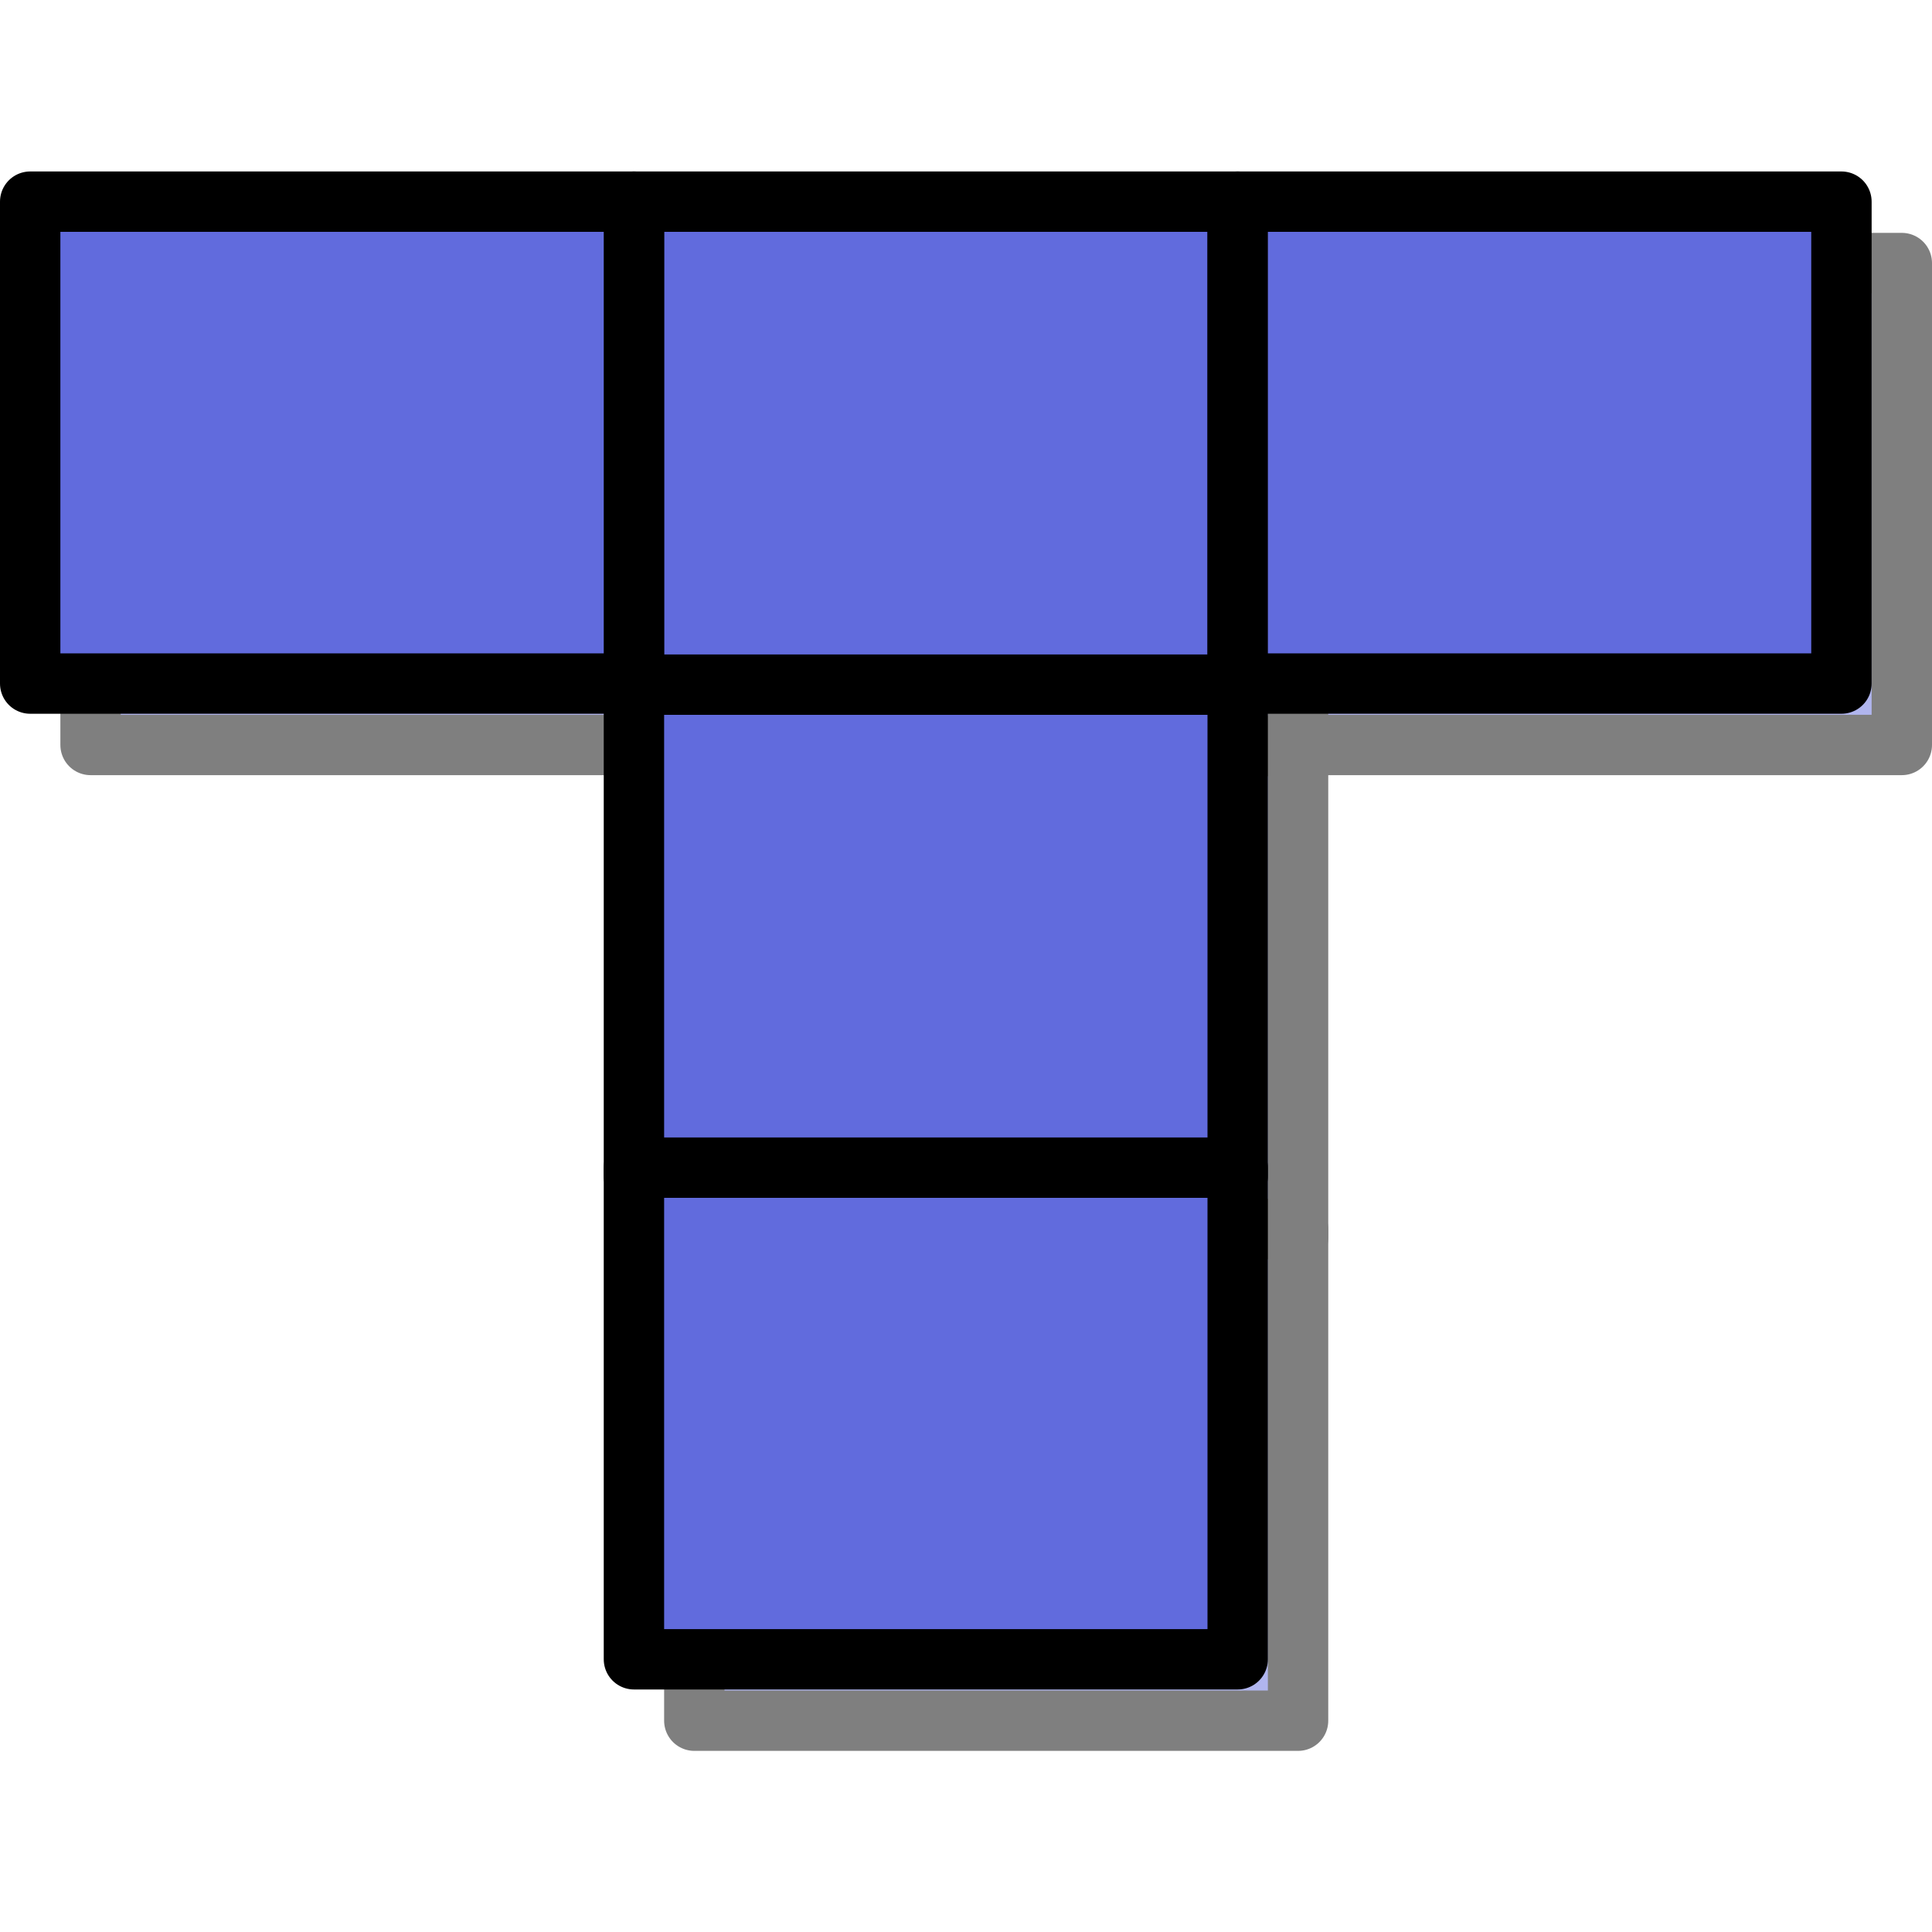<svg
   xmlns:dc="http://purl.org/dc/elements/1.1/"
   xmlns:cc="http://creativecommons.org/ns#"
   xmlns:rdf="http://www.w3.org/1999/02/22-rdf-syntax-ns#"
   xmlns:svg="http://www.w3.org/2000/svg"
   xmlns="http://www.w3.org/2000/svg"
   xmlns:sodipodi="http://sodipodi.sourceforge.net/DTD/sodipodi-0.dtd"
   xmlns:inkscape="http://www.inkscape.org/namespaces/inkscape"
   width="32"
   height="32"
   id="svg2"
   sodipodi:version="0.32"
   inkscape:version="0.46"
   version="1.0"
   inkscape:export-filename="/home/bjorn/projects/tiled-qt/src/images/tiled-icon-32.png"
   inkscape:export-xdpi="90"
   inkscape:export-ydpi="90"
   sodipodi:docname="tiled.svg"
   inkscape:output_extension="org.inkscape.output.svg.inkscape">
  <defs
     id="defs4">
    <inkscape:perspective
       sodipodi:type="inkscape:persp3d"
       inkscape:vp_x="0 : 526.18109 : 1"
       inkscape:vp_y="0 : 1000 : 0"
       inkscape:vp_z="744.09448 : 526.18109 : 1"
       inkscape:persp3d-origin="372.04724 : 350.78739 : 1"
       id="perspective10" />
  </defs>
  <sodipodi:namedview
     id="base"
     pagecolor="#ffffff"
     bordercolor="#666666"
     borderopacity="1.0"
     gridtolerance="10000"
     guidetolerance="10"
     objecttolerance="10"
     inkscape:pageopacity="0.0"
     inkscape:pageshadow="2"
     inkscape:zoom="2"
     inkscape:cx="34.911334"
     inkscape:cy="21.918268"
     inkscape:document-units="px"
     inkscape:current-layer="layer1"
     showgrid="false"
     inkscape:window-width="1080"
     inkscape:window-height="670"
     inkscape:window-x="4"
     inkscape:window-y="71">
    <inkscape:grid
       type="xygrid"
       id="grid2383"
       visible="true"
       enabled="true" />
  </sodipodi:namedview>
  <g
     inkscape:label="Layer 1"
     inkscape:groupmode="layer"
     id="layer1">
    <g
       id="g2423"
       transform="translate(0.5,2.357)"
       style="opacity:0.502">
      <rect
         y="2"
         x="11"
         height="8.143"
         width="10"
         id="rect2425"
         style="fill:#616bdd;fill-opacity:1;fill-rule:evenodd;stroke:#000000;stroke-width:1;stroke-linecap:butt;stroke-linejoin:round;stroke-miterlimit:4;stroke-dasharray:none;stroke-dashoffset:0;stroke-opacity:1" />
      <rect
         y="2"
         x="21"
         height="7.982"
         width="10"
         id="rect2427"
         style="fill:#616bdd;fill-opacity:1;fill-rule:evenodd;stroke:#000000;stroke-width:1;stroke-linecap:butt;stroke-linejoin:round;stroke-miterlimit:4;stroke-dasharray:none;stroke-dashoffset:0;stroke-opacity:1" />
      <rect
         y="10"
         x="11"
         height="8.143"
         width="10"
         id="rect2429"
         style="fill:#616bdd;fill-opacity:1;fill-rule:evenodd;stroke:#000000;stroke-width:1;stroke-linecap:butt;stroke-linejoin:round;stroke-miterlimit:4;stroke-dasharray:none;stroke-dashoffset:0;stroke-opacity:1" />
      <rect
         y="2"
         x="1"
         height="7.982"
         width="10"
         id="rect2431"
         style="fill:#616bdd;fill-opacity:1;fill-rule:evenodd;stroke:#000000;stroke-width:1;stroke-linecap:butt;stroke-linejoin:round;stroke-miterlimit:4;stroke-dasharray:none;stroke-dashoffset:0;stroke-opacity:1" />
      <rect
         y="18"
         x="11"
         height="8.143"
         width="10"
         id="rect2433"
         style="fill:#616bdd;fill-opacity:1;fill-rule:evenodd;stroke:#000000;stroke-width:1;stroke-linecap:butt;stroke-linejoin:round;stroke-miterlimit:4;stroke-dasharray:none;stroke-dashoffset:0;stroke-opacity:1" />
    </g>
    <g
       id="g2416"
       transform="translate(-0.5,1.34)">
      <rect
         y="2"
         x="11"
         height="8.143"
         width="10"
         id="rect2385"
         style="fill:#616bdd;fill-opacity:1;fill-rule:evenodd;stroke:#000000;stroke-width:1;stroke-linecap:butt;stroke-linejoin:round;stroke-miterlimit:4;stroke-dasharray:none;stroke-dashoffset:0;stroke-opacity:1" />
      <rect
         y="2"
         x="21"
         height="7.982"
         width="10"
         id="rect3170"
         style="fill:#616bdd;fill-opacity:1;fill-rule:evenodd;stroke:#000000;stroke-width:1;stroke-linecap:butt;stroke-linejoin:round;stroke-miterlimit:4;stroke-dasharray:none;stroke-dashoffset:0;stroke-opacity:1" />
      <rect
         y="10"
         x="11"
         height="8.143"
         width="10"
         id="rect3172"
         style="fill:#616bdd;fill-opacity:1;fill-rule:evenodd;stroke:#000000;stroke-width:1;stroke-linecap:butt;stroke-linejoin:round;stroke-miterlimit:4;stroke-dasharray:none;stroke-dashoffset:0;stroke-opacity:1" />
      <rect
         y="2"
         x="1"
         height="7.982"
         width="10"
         id="rect3176"
         style="fill:#616bdd;fill-opacity:1;fill-rule:evenodd;stroke:#000000;stroke-width:1;stroke-linecap:butt;stroke-linejoin:round;stroke-miterlimit:4;stroke-dasharray:none;stroke-dashoffset:0;stroke-opacity:1" />
      <rect
         y="18"
         x="11"
         height="8.143"
         width="10"
         id="rect3178"
         style="fill:#616bdd;fill-opacity:1;fill-rule:evenodd;stroke:#000000;stroke-width:1;stroke-linecap:butt;stroke-linejoin:round;stroke-miterlimit:4;stroke-dasharray:none;stroke-dashoffset:0;stroke-opacity:1" />
    </g>
    <g
       id="g3191"
       style="opacity:0.38;stroke-width:1;stroke-miterlimit:4;stroke-dasharray:none"
       transform="translate(50.046,8.011)">
      <rect
         y="2.347"
         x="0.505"
         height="4.091"
         width="4.963"
         id="rect3181"
         style="fill:#616bdd;fill-opacity:1;fill-rule:evenodd;stroke:#000000;stroke-width:1;stroke-linecap:butt;stroke-linejoin:round;stroke-miterlimit:4;stroke-dasharray:none;stroke-dashoffset:0;stroke-opacity:1" />
      <rect
         y="2.347"
         x="5.505"
         height="4.091"
         width="4.963"
         id="rect3183"
         style="fill:#616bdd;fill-opacity:1;fill-rule:evenodd;stroke:#000000;stroke-width:1;stroke-linecap:butt;stroke-linejoin:round;stroke-miterlimit:4;stroke-dasharray:none;stroke-dashoffset:0;stroke-opacity:1" />
      <rect
         y="2.347"
         x="10.542"
         height="4.091"
         width="4.963"
         id="rect3185"
         style="fill:#616bdd;fill-opacity:1;fill-rule:evenodd;stroke:#000000;stroke-width:1;stroke-linecap:butt;stroke-linejoin:round;stroke-miterlimit:4;stroke-dasharray:none;stroke-dashoffset:0;stroke-opacity:1" />
      <rect
         y="6.347"
         x="5.505"
         height="4.091"
         width="4.963"
         id="rect3187"
         style="fill:#616bdd;fill-opacity:1;fill-rule:evenodd;stroke:#000000;stroke-width:1;stroke-linecap:butt;stroke-linejoin:round;stroke-miterlimit:4;stroke-dasharray:none;stroke-dashoffset:0;stroke-opacity:1" />
      <rect
         y="10.347"
         x="5.505"
         height="4.091"
         width="4.963"
         id="rect3189"
         style="fill:#616bdd;fill-opacity:1;fill-rule:evenodd;stroke:#000000;stroke-width:1;stroke-linecap:butt;stroke-linejoin:round;stroke-miterlimit:4;stroke-dasharray:none;stroke-dashoffset:0;stroke-opacity:1" />
    </g>
    <rect
       style="fill:#616bdd;fill-opacity:1;fill-rule:evenodd;stroke:#2b2b2b;stroke-width:1;stroke-linecap:butt;stroke-linejoin:round;stroke-miterlimit:4;stroke-dasharray:none;stroke-dashoffset:0;stroke-opacity:1"
       id="rect3229"
       width="4.963"
       height="4.091"
       x="50.598"
       y="9.368" />
    <rect
       style="fill:#616bdd;fill-opacity:1;fill-rule:evenodd;stroke:#2b2b2b;stroke-width:1;stroke-linecap:butt;stroke-linejoin:round;stroke-miterlimit:4;stroke-dasharray:none;stroke-dashoffset:0;stroke-opacity:1"
       id="rect3231"
       width="4.963"
       height="4.091"
       x="55.598"
       y="9.368" />
    <rect
       style="fill:#616bdd;fill-opacity:1;fill-rule:evenodd;stroke:#2b2b2b;stroke-width:1;stroke-linecap:butt;stroke-linejoin:round;stroke-miterlimit:4;stroke-dasharray:none;stroke-dashoffset:0;stroke-opacity:1"
       id="rect3174"
       width="4.963"
       height="4.091"
       x="60.635"
       y="9.368" />
    <rect
       style="fill:#616bdd;fill-opacity:1;fill-rule:evenodd;stroke:#2b2b2b;stroke-width:1;stroke-linecap:butt;stroke-linejoin:round;stroke-miterlimit:4;stroke-dasharray:none;stroke-dashoffset:0;stroke-opacity:1"
       id="rect3177"
       width="4.963"
       height="4.091"
       x="55.598"
       y="13.368" />
    <rect
       style="fill:#616bdd;fill-opacity:1;fill-rule:evenodd;stroke:#2b2b2b;stroke-width:1;stroke-linecap:butt;stroke-linejoin:round;stroke-miterlimit:4;stroke-dasharray:none;stroke-dashoffset:0;stroke-opacity:1"
       id="rect3179"
       width="4.963"
       height="4.091"
       x="55.598"
       y="17.368" />
  </g>
</svg>
